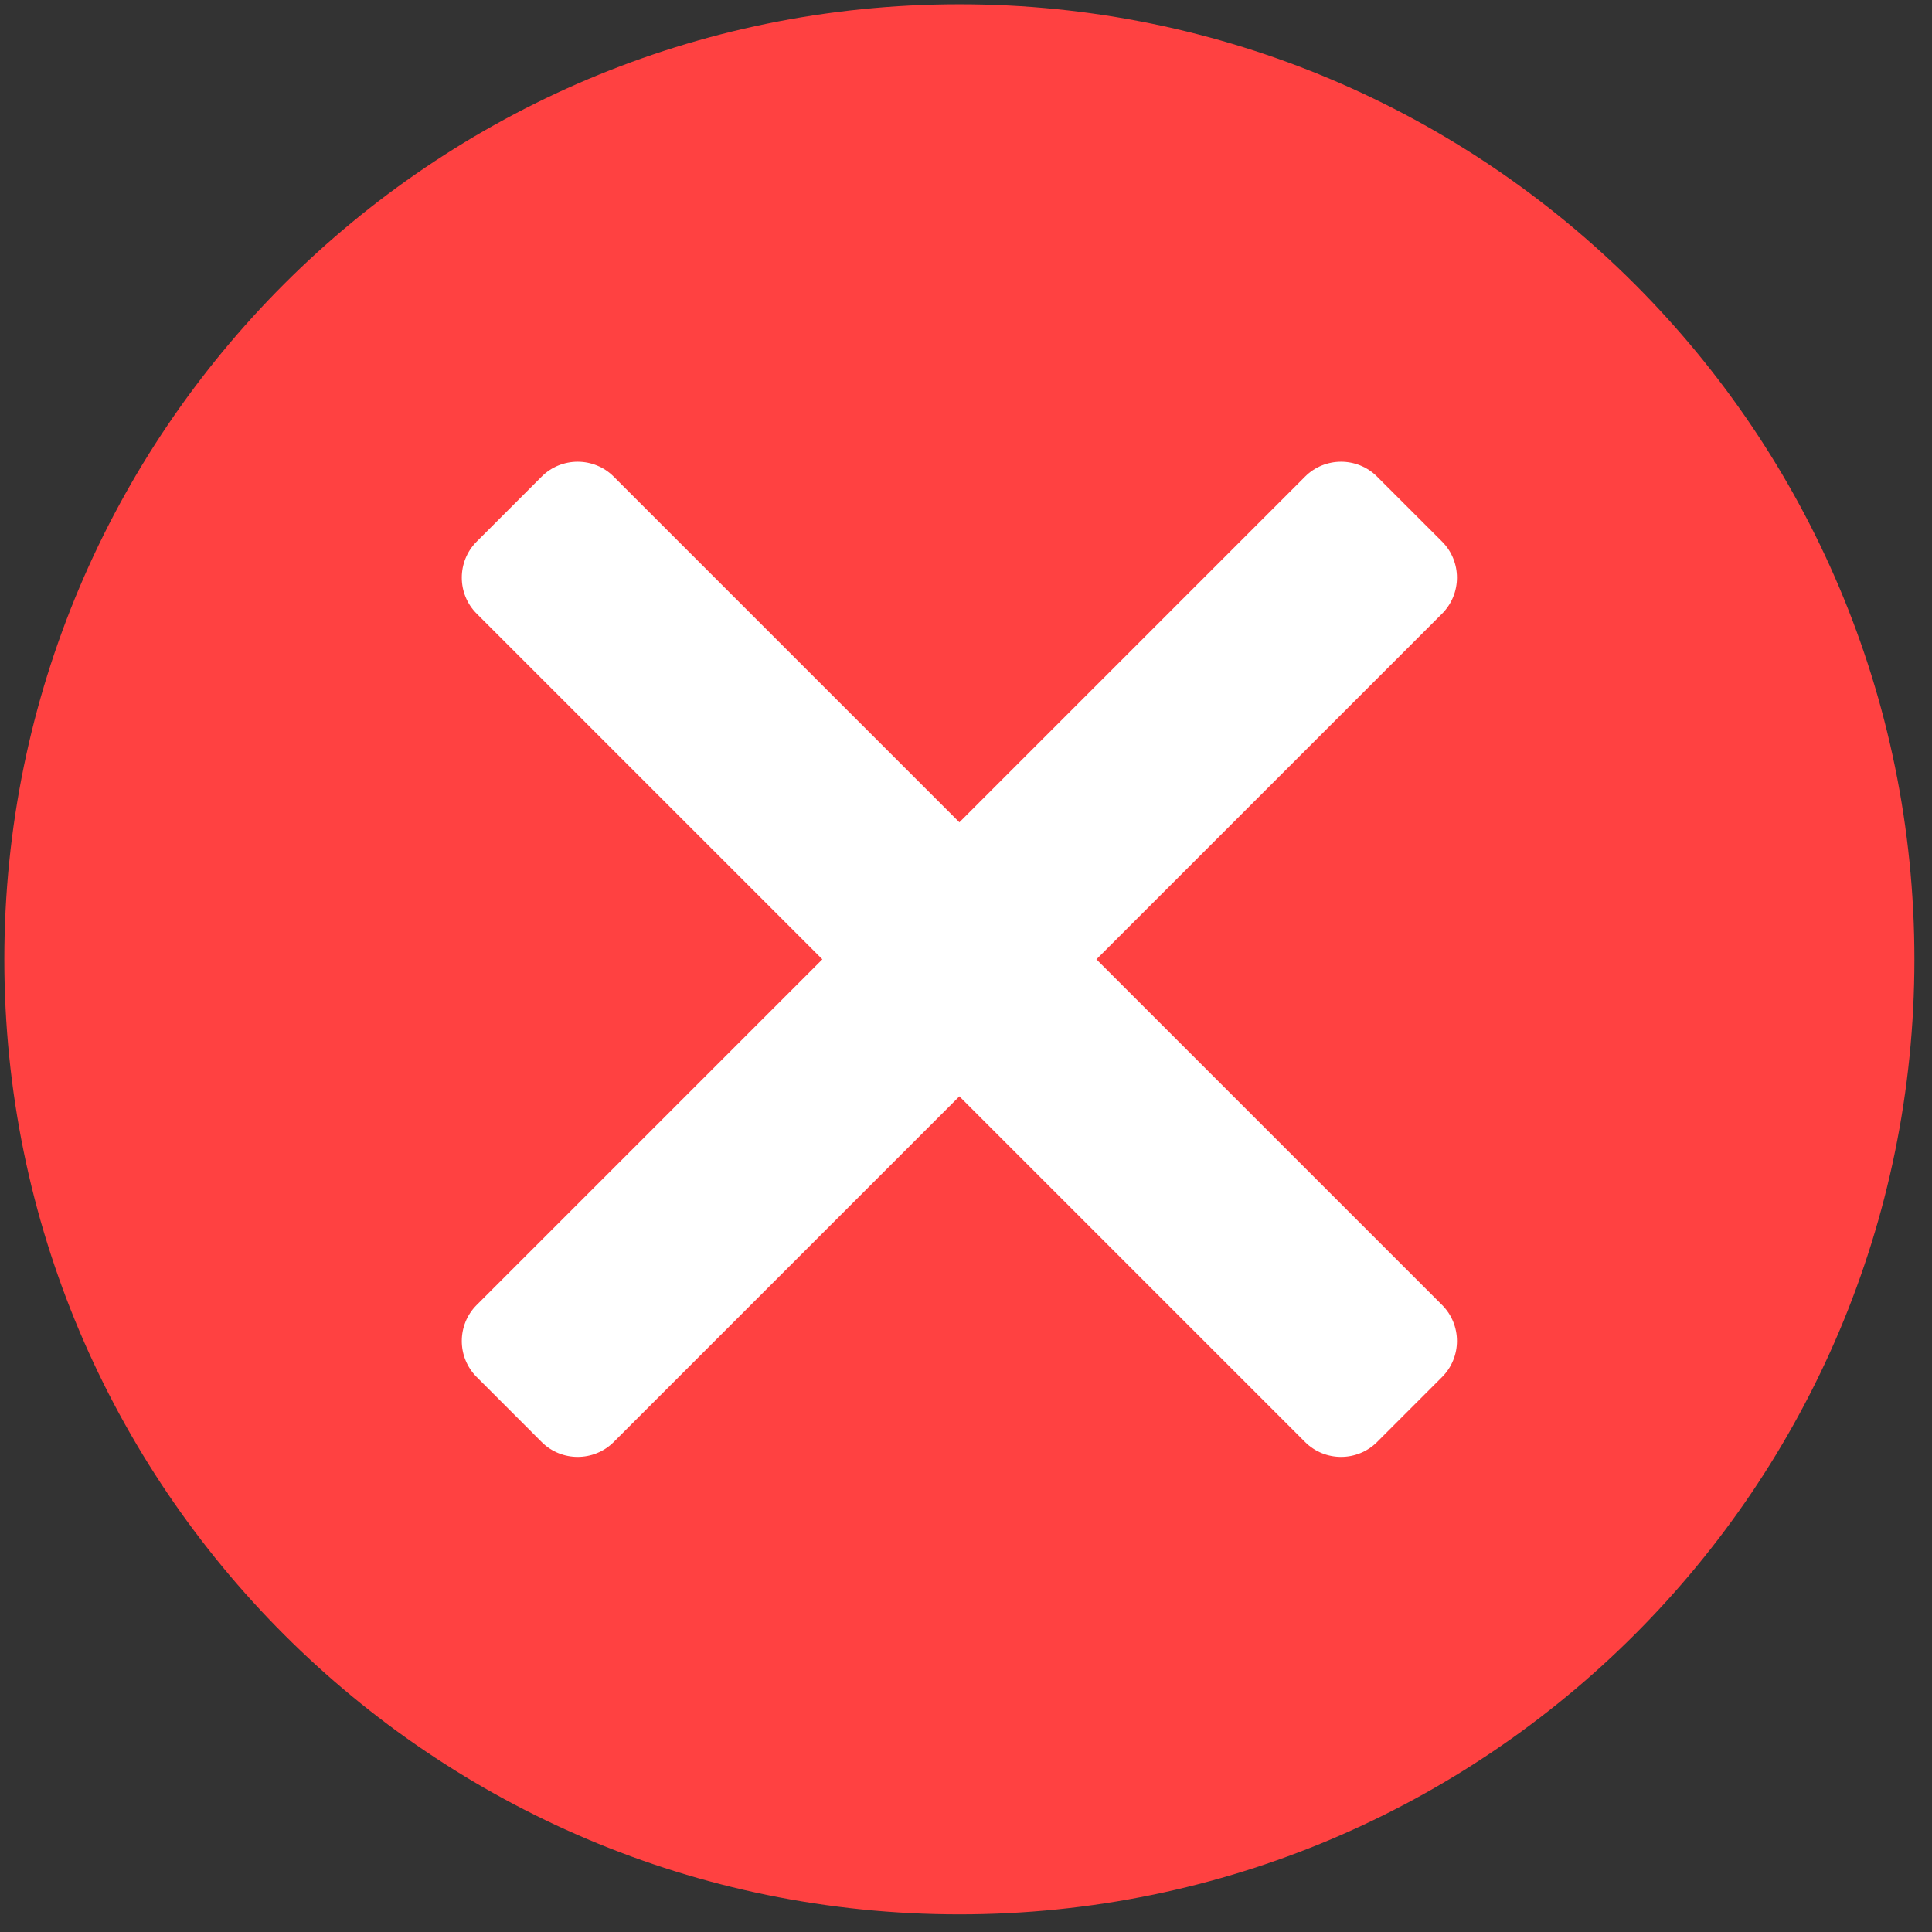 <svg width="66" height="66" viewBox="0 0 66 66" fill="none" xmlns="http://www.w3.org/2000/svg">
<rect x="0" y="0" width="66" height="66" fill="#333333" stroke="none"/>
<rect x="11.742" y="11.361" width="42.056" height="42.821" fill="white"/>
<path fill-rule="evenodd" clip-rule="evenodd" d="M32.774 0.146C50.789 0.146 65.399 14.756 65.399 32.772C65.399 50.787 50.789 65.397 32.774 65.397C14.758 65.397 0.148 50.787 0.148 32.772C0.148 14.756 14.758 0.146 32.774 0.146ZM16.284 44.581L28.093 32.772L16.284 20.963C15.606 20.285 15.606 19.18 16.284 18.502L18.504 16.282C19.181 15.604 20.287 15.604 20.965 16.282L32.774 28.091L44.583 16.282C45.26 15.604 46.366 15.604 47.043 16.282L49.264 18.502C49.941 19.18 49.941 20.285 49.264 20.963L37.455 32.772L49.264 44.581C49.941 45.258 49.941 46.364 49.264 47.041L47.043 49.262C46.366 49.939 45.26 49.939 44.583 49.262L32.774 37.453L20.965 49.262C20.287 49.939 19.181 49.939 18.504 49.262L16.284 47.041C15.606 46.364 15.606 45.258 16.284 44.581Z" fill="#FF4141"/>
</svg>
